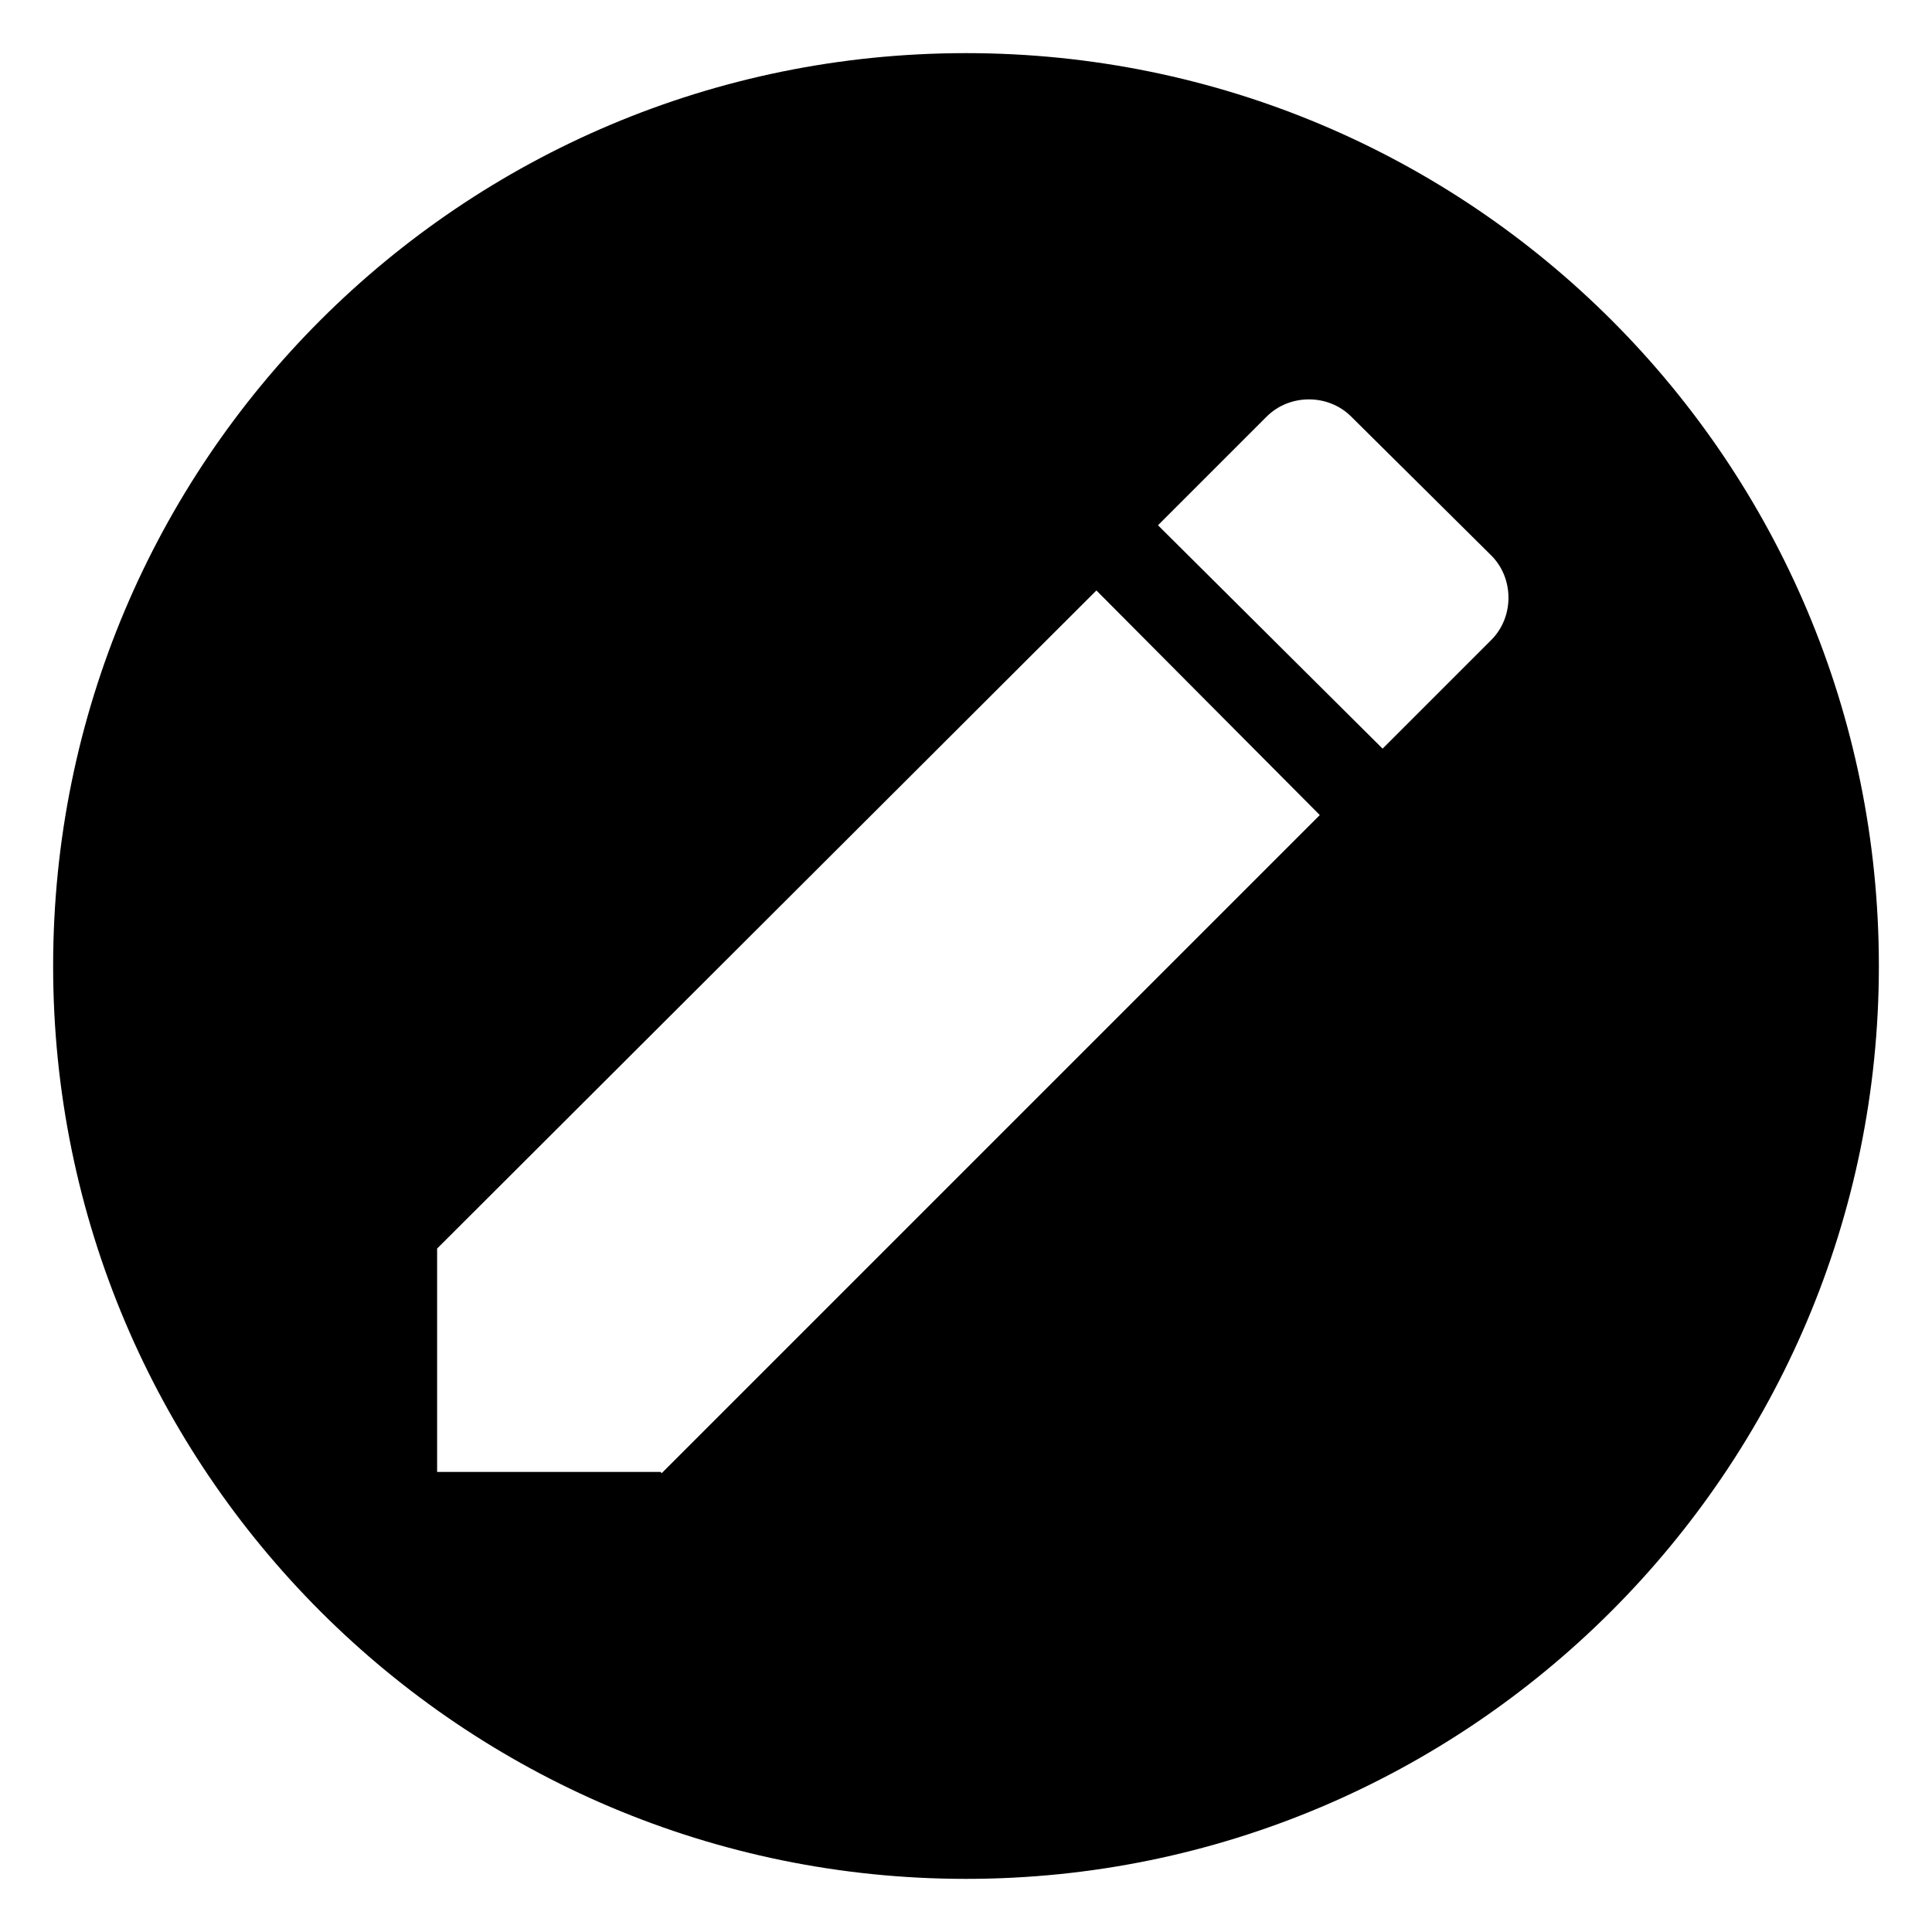 <svg aria-hidden="true" viewBox="0 0 16 16">
    <path fill="currentColor" d="M8 .44C3.82.44.44 3.82.44 8S3.83 15.56 8 15.56s7.56-3.39 7.56-7.56C15.56 3.82 12.18.44 8 .44M5.47 12.19H3.62v-1.85l5.46-5.45 1.85 1.86-5.45 5.45Zm6.88-6.89-.9.9-1.86-1.85.9-.9c.19-.19.51-.19.7 0l1.16 1.15c.19.19.19.51 0 .7"/>
</svg>
